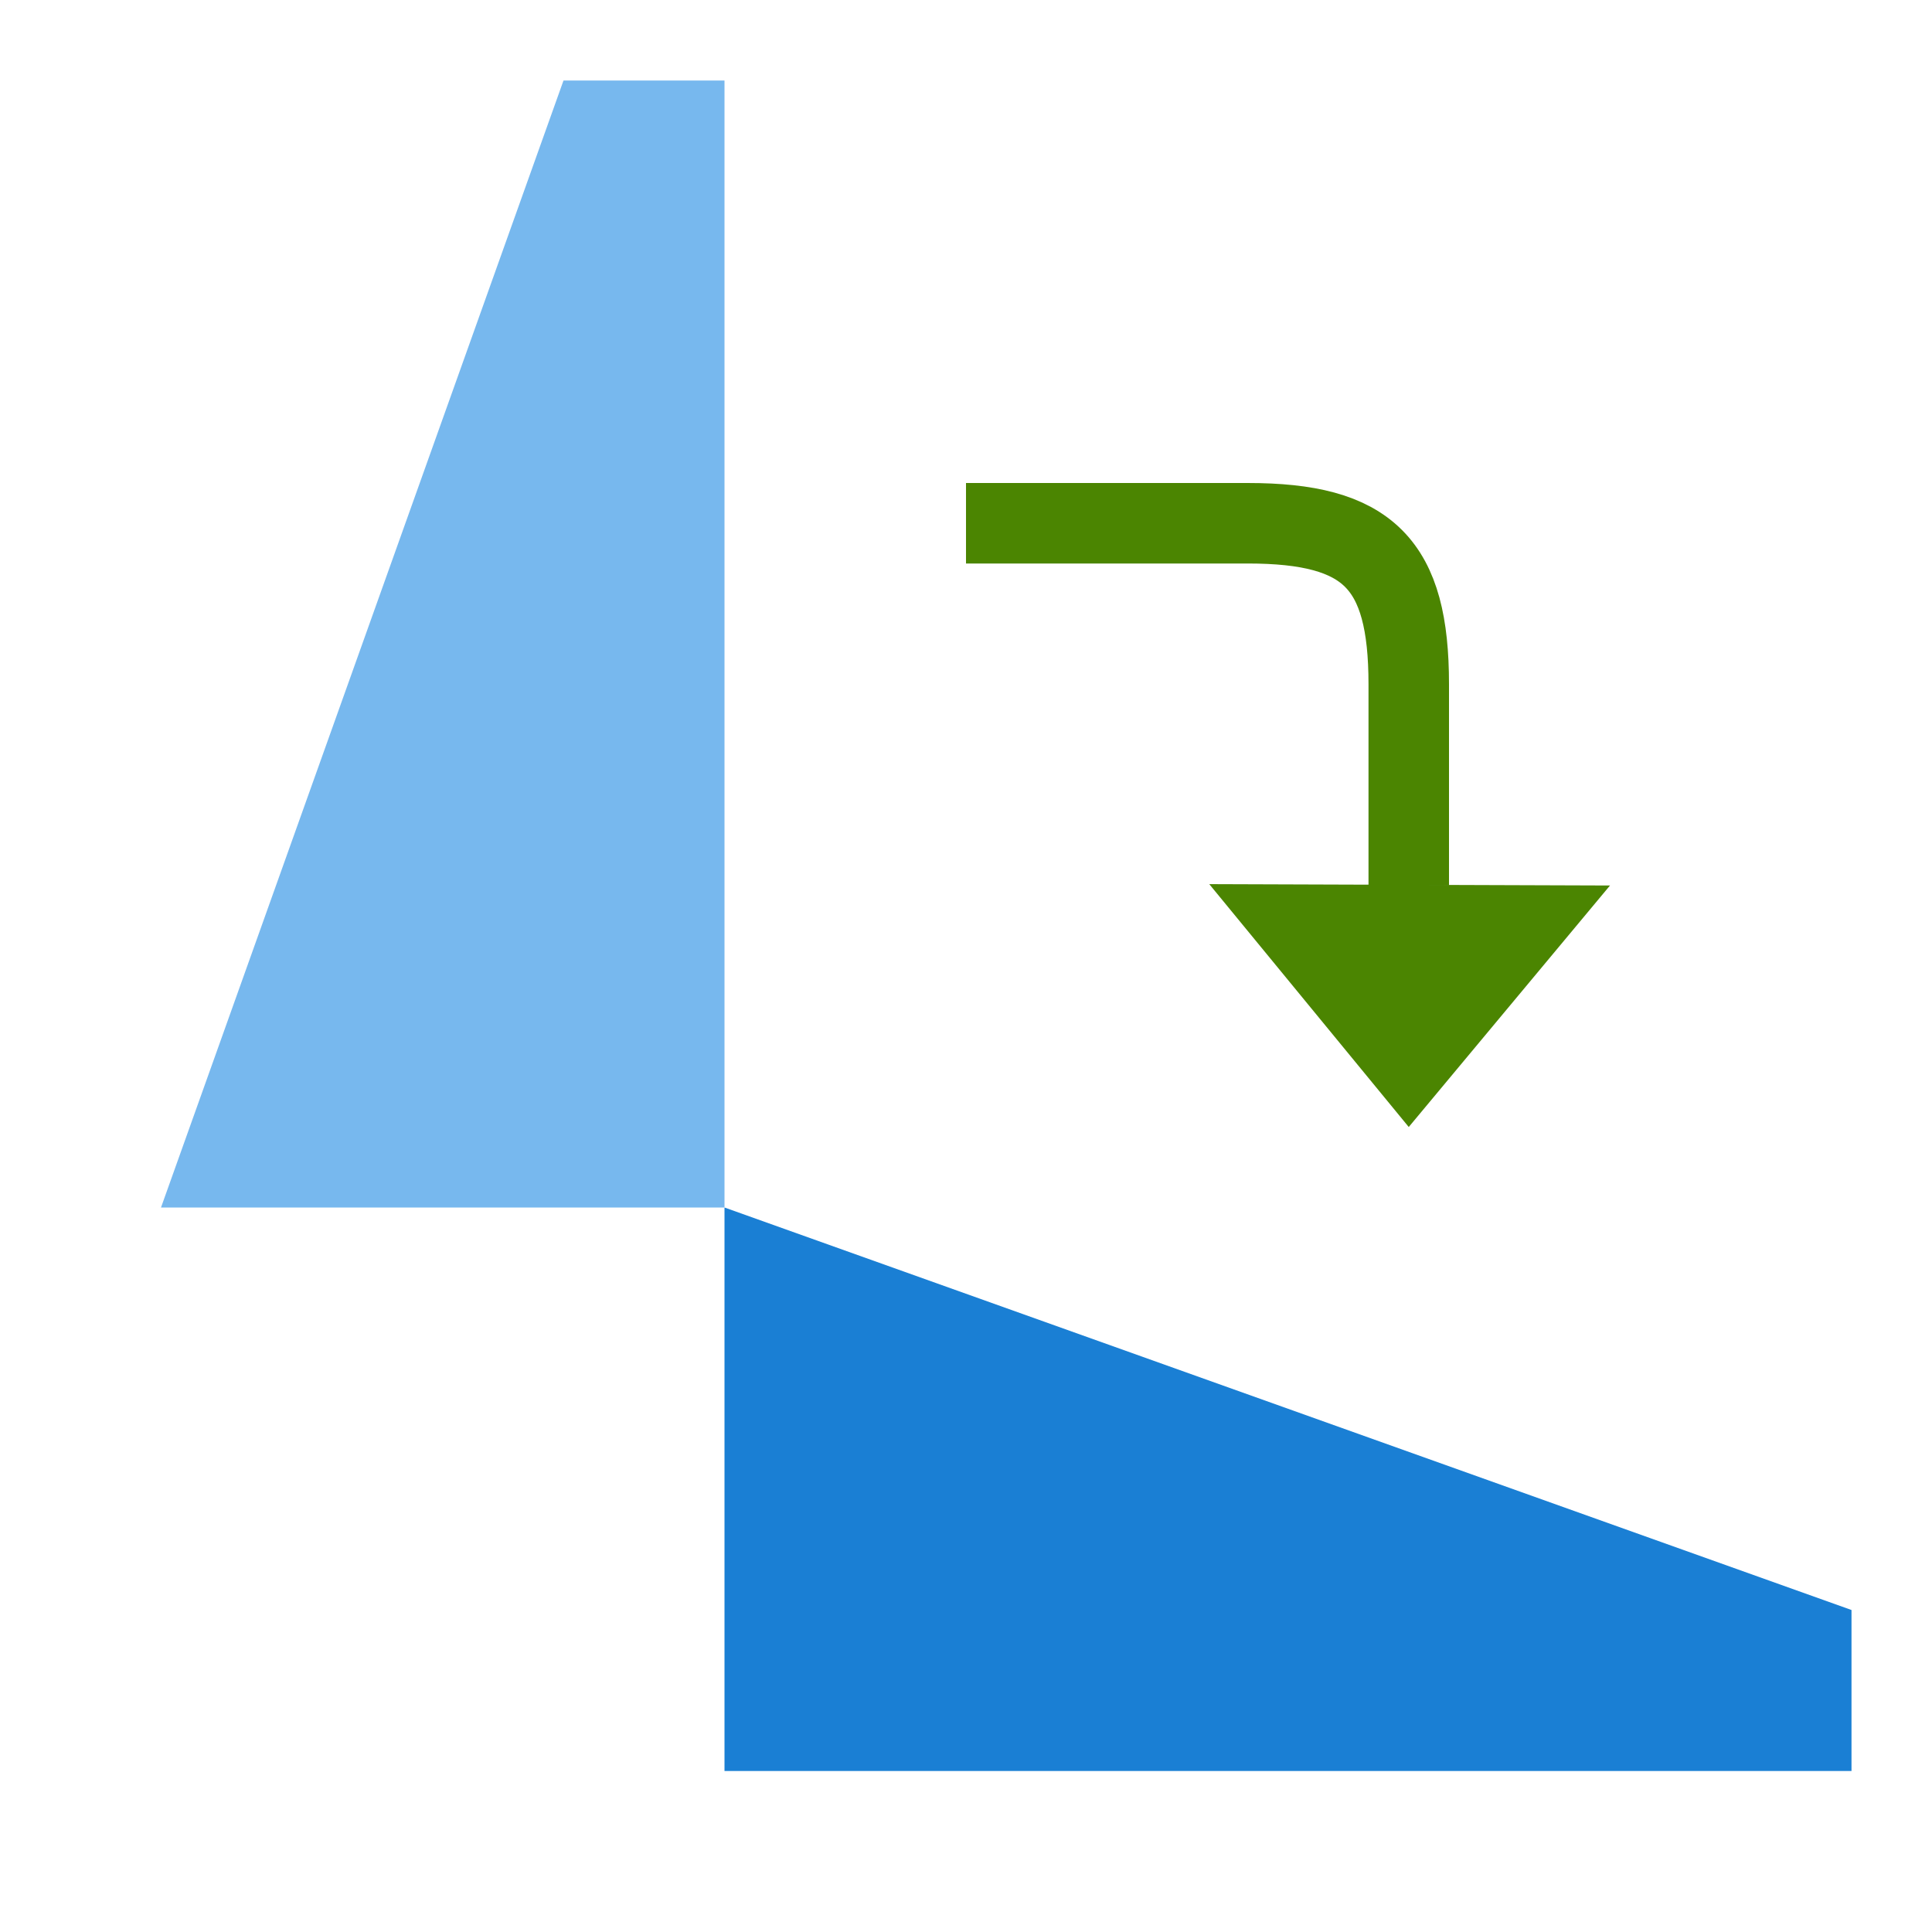 <svg xmlns="http://www.w3.org/2000/svg" viewBox="0 0 24 24"><path style="fill:#1a7fd4;fill-opacity:1" d="M23 22H9v-7l14 5z"/><path style="opacity:1;fill:#77b8ee;fill-opacity:1" d="M9 1v14H2L7 1z"/><path style="fill:#4B8501;fill-opacity:1;stroke:none;stroke-width:1px;stroke-linecap:butt;stroke-linejoin:miter;stroke-opacity:1" d="m17.5 14 2.5-3-4.978-.017z"/><path style="fill:none;stroke:#4B8501;stroke-width:1px;stroke-linecap:square;stroke-linejoin:miter;stroke-opacity:1" d="M17.5 10.5v-2c0-1.5-.5-2-2-2h-3"/></svg>